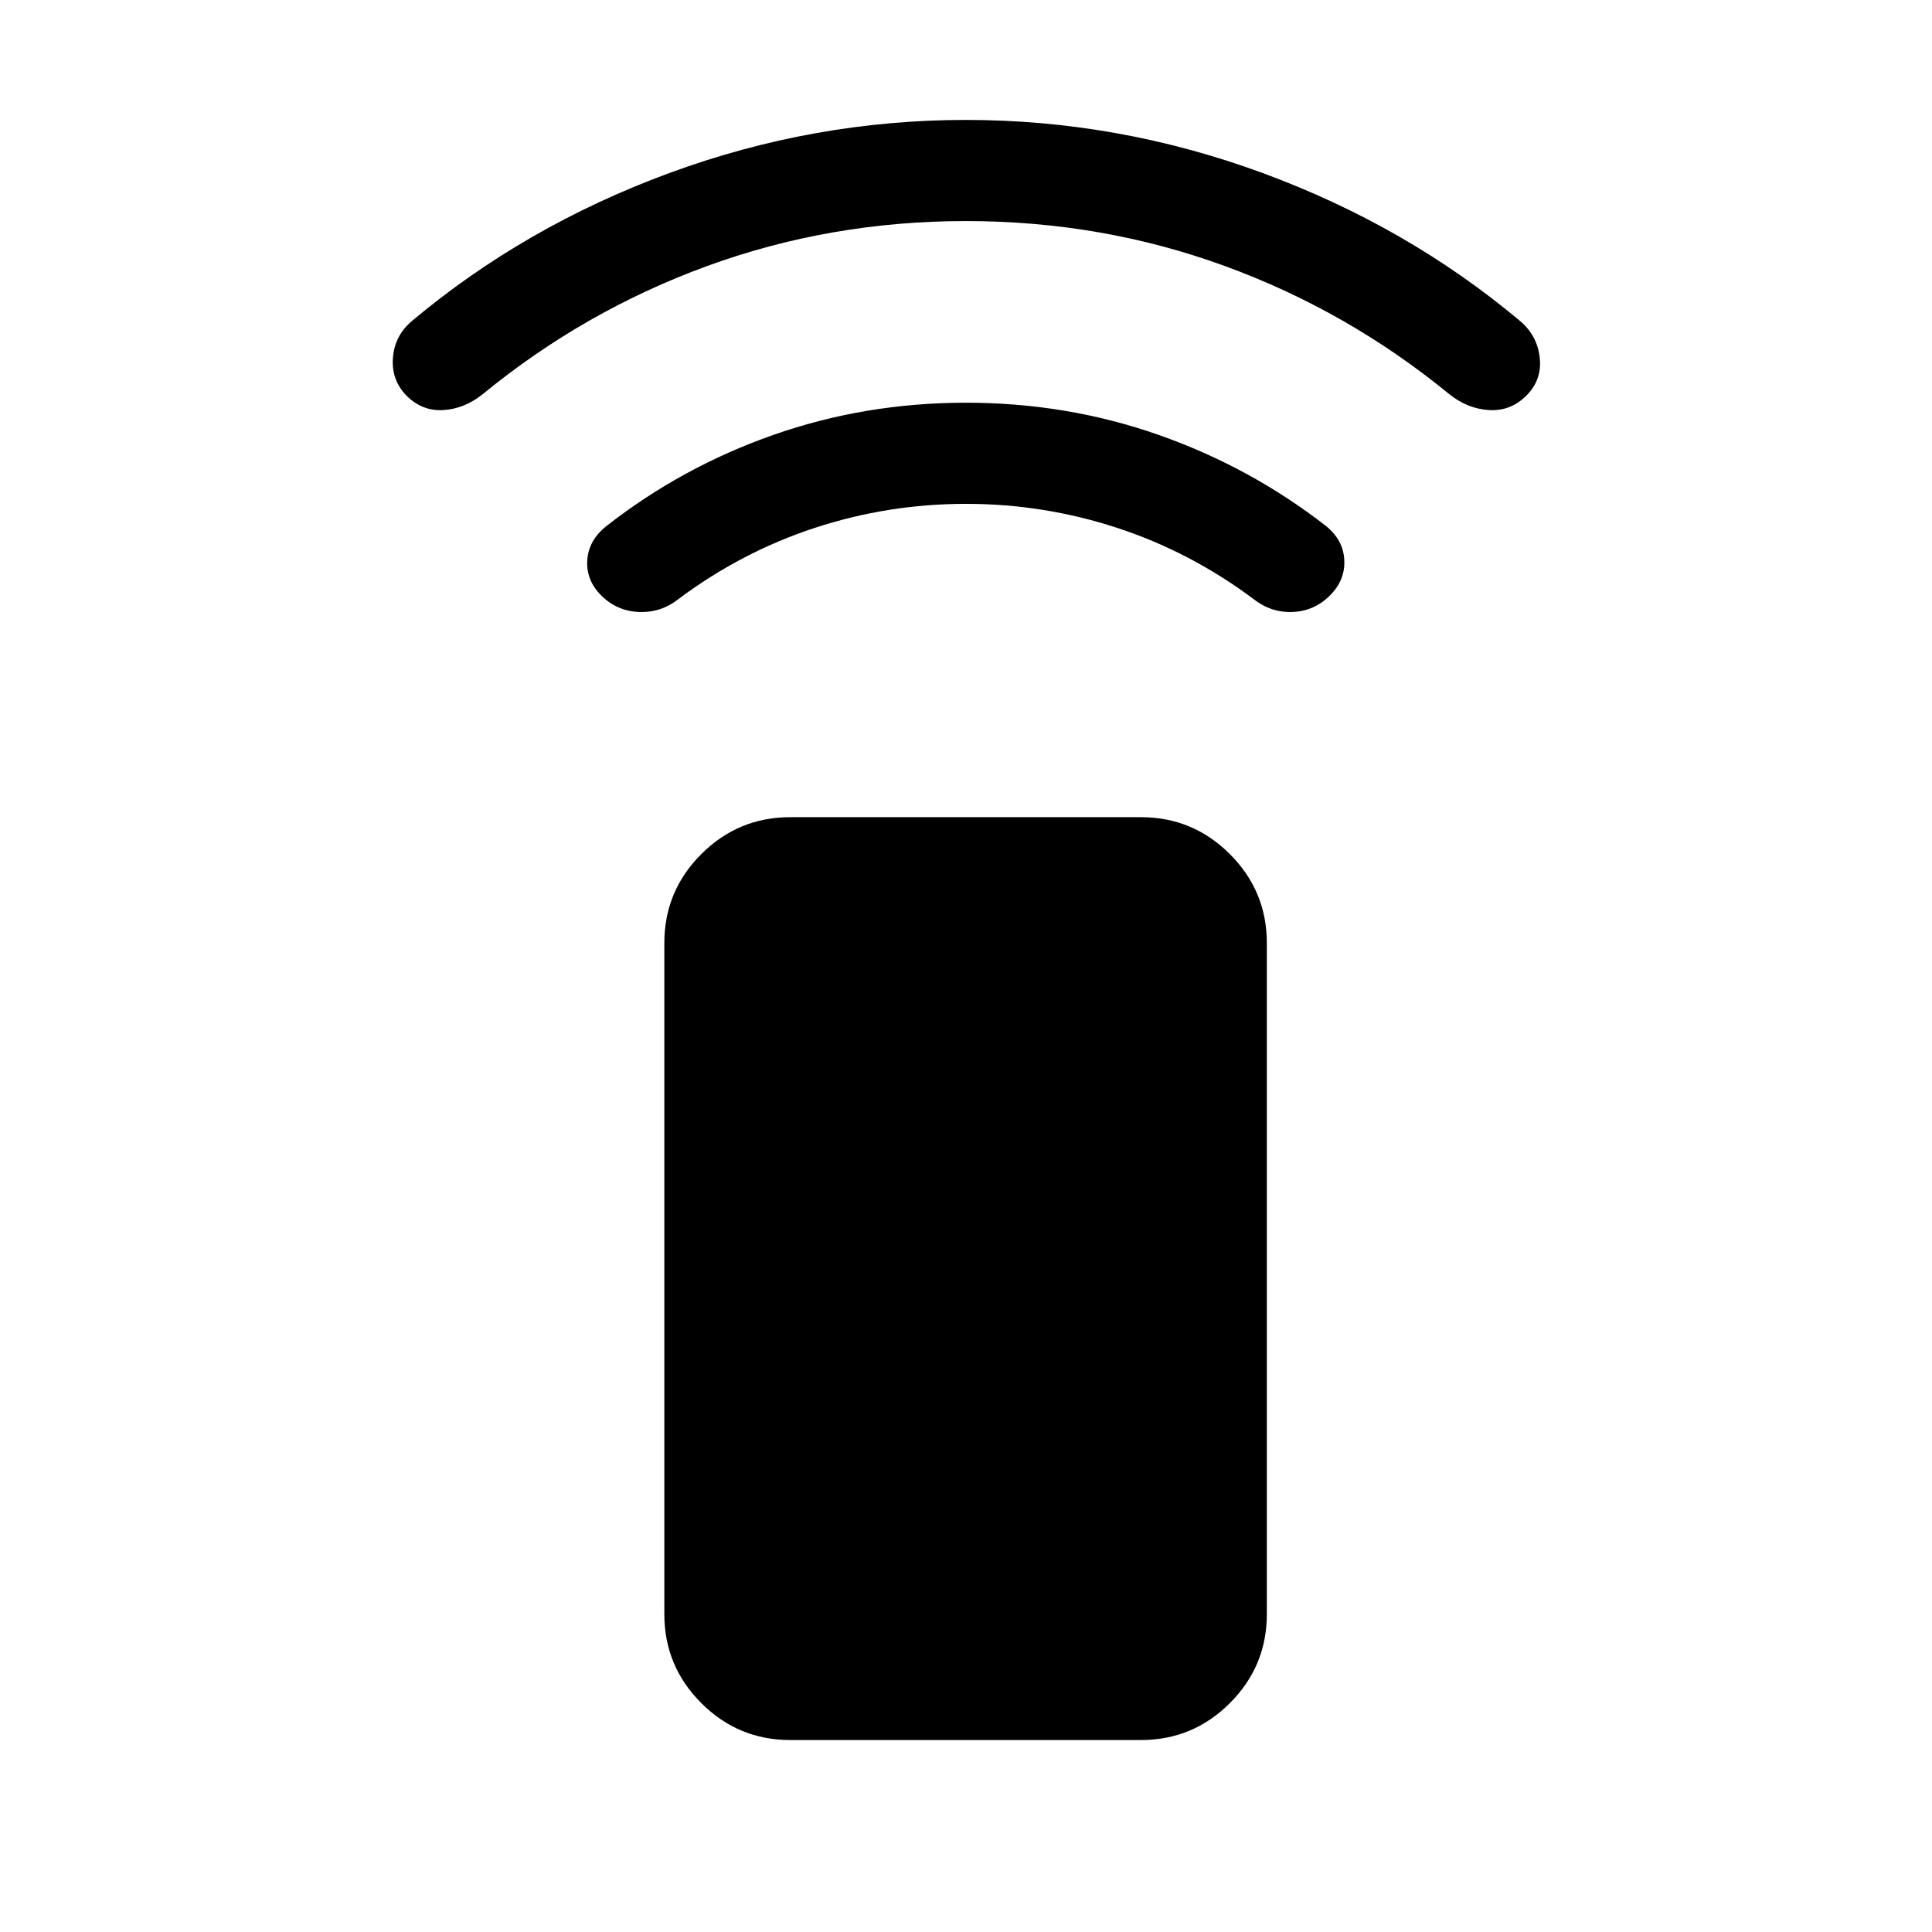 <svg xmlns="http://www.w3.org/2000/svg" height="40" viewBox="0 -960 960 960" width="40"><path d="M480-709.641q-38.641 0-75 11.897-36.359 11.898-67.667 35.257-8.795 7-19.795 6.577-10.999-.423-18.82-8.243-7.563-7.564-6.897-17.525.667-9.962 9.564-16.962 37.385-29.282 82.923-45.269 45.538-15.987 95.692-15.987 50.154 0 95.692 15.987 45.538 15.987 83.179 45.269 8.641 7 9.103 16.962.461 9.961-7.103 17.525-7.82 7.82-18.615 8.243-10.794.423-19.589-6.577-31.308-23.359-67.692-35.257Q518.59-709.641 480-709.641Zm0-140.513q-67.385 0-128.5 22.295-61.116 22.295-111.757 63.808-9.051 7.205-19.512 7.82-10.461.616-18.282-7.204-7.564-7.821-6.705-18.782t9.295-18.166q56.205-47.18 127.961-73.603 71.757-26.423 147.5-26.423t147.5 26.423q71.756 26.423 127.961 73.603 8.436 7.205 9.628 18.166 1.192 10.961-6.628 18.782-7.82 7.82-18.487 7.204-10.666-.615-19.717-7.82-50.641-41.513-111.757-63.808-61.115-22.295-128.5-22.295ZM392.667-95.386q-25.846 0-44.205-18.359-18.358-18.358-18.358-44.204v-333.435q0-25.846 18.358-44.205 18.359-18.359 44.205-18.359h174.256q25.845 0 44.204 18.359t18.359 44.205v333.435q0 25.846-18.359 44.204-18.359 18.36-44.204 18.36H392.667Z"/></svg>